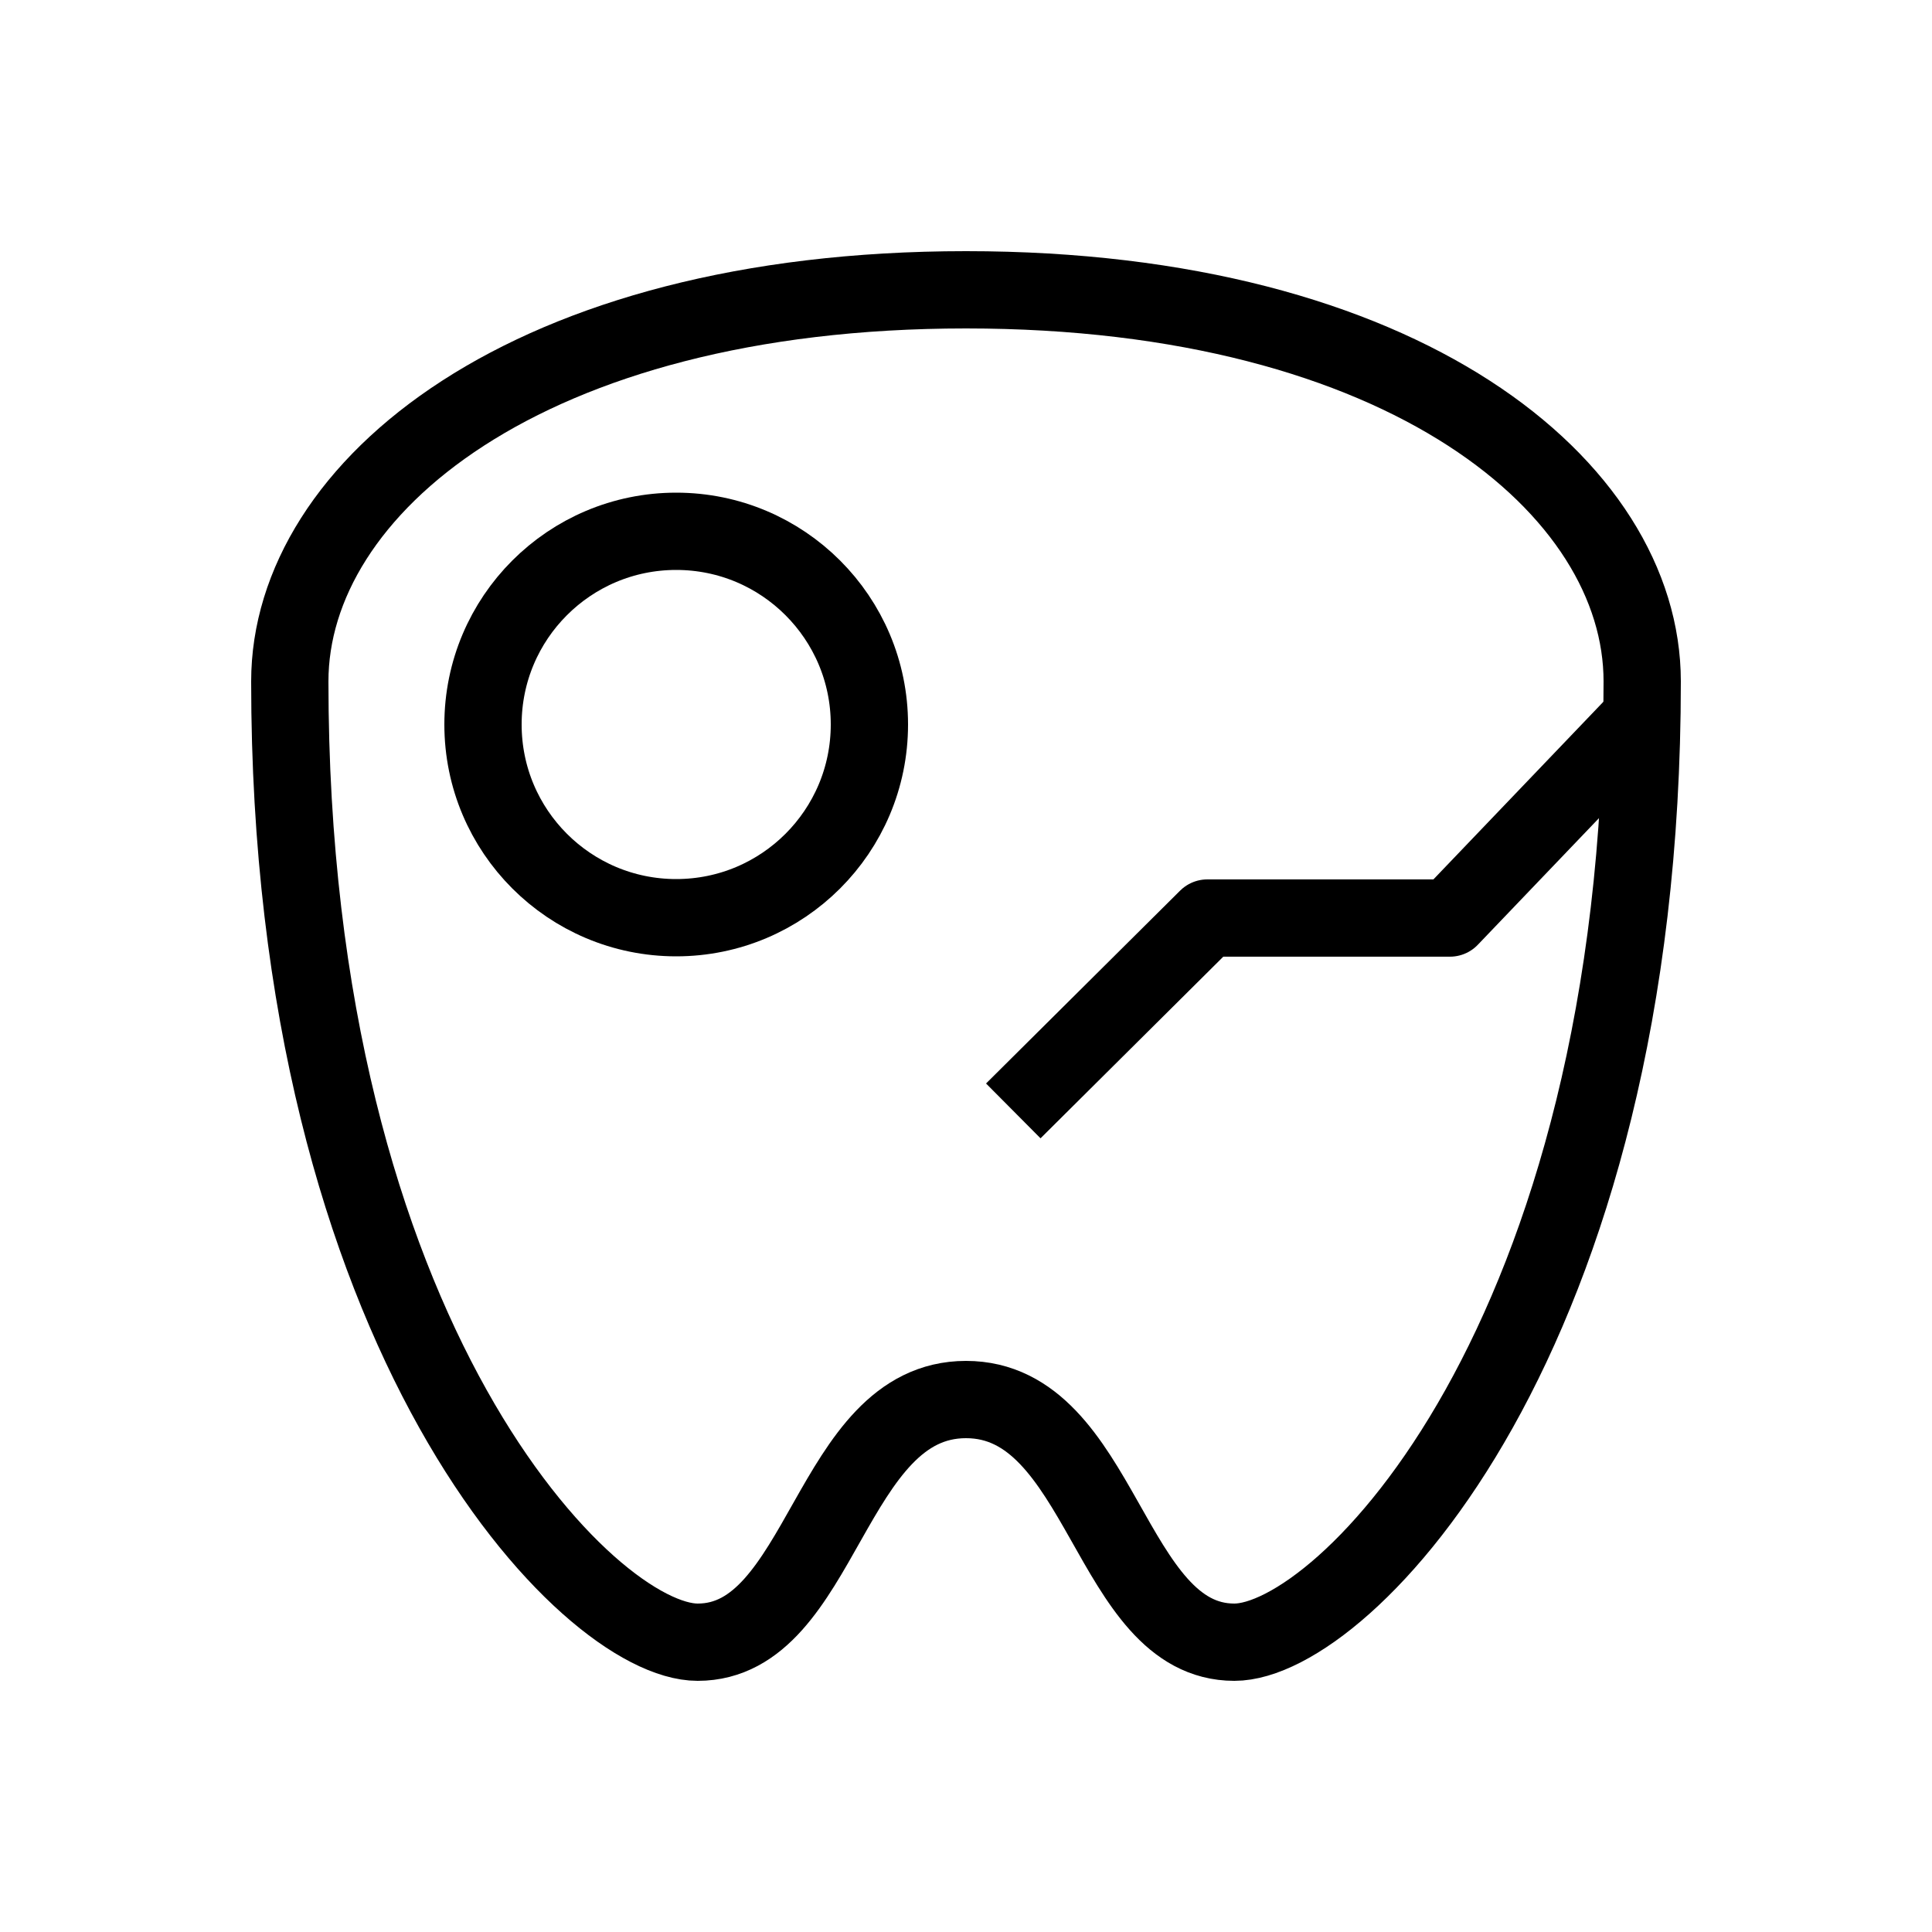 <svg xmlns="http://www.w3.org/2000/svg" xmlns:xlink="http://www.w3.org/1999/xlink" viewBox="0 0 40 40" >
<g>
	<path fill="none" stroke="currentColor" stroke-linejoin="round" stroke-miterlimit="10" stroke-width="4%" d="M20,28.976C17.167,28.976,17.043,34,14.444,34
		c-2.253,0-8.444-6.255-8.444-19.892C6,10.107,10.904,6,20,6s14,4.107,14,8.108
		C34,27.745,27.809,34,25.556,34C22.957,34,22.833,28.976,20,28.976z"/>
	<circle fill="none" stroke="currentColor" stroke-linejoin="round" stroke-miterlimit="10" stroke-width="4%" cx="14" cy="15" r="4"/>
	<polyline fill="none" stroke="currentColor" stroke-linejoin="round" stroke-miterlimit="10" stroke-width="4%" points="20.979,23 24.997,19.007 30.019,19.007 33.833,15.021 	"/>
</g>
</svg>
